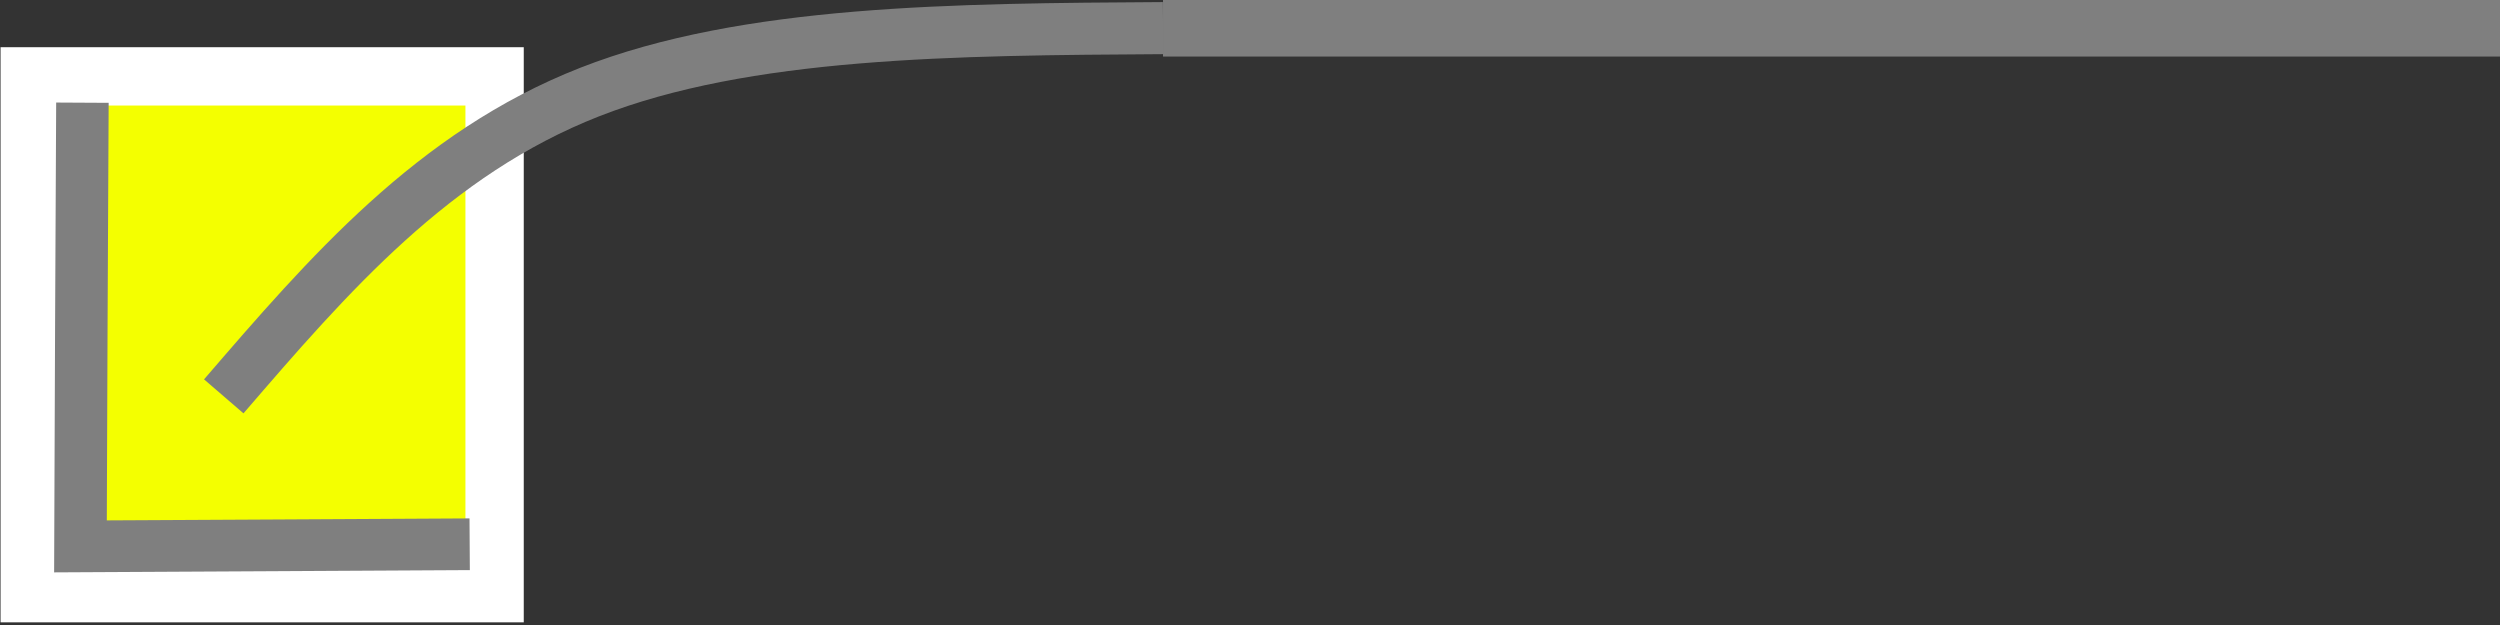 <?xml version="1.0" encoding="UTF-8" standalone="no"?>
<svg
   xmlns:osb="http://www.openswatchbook.org/uri/2009/osb"
   xmlns:dc="http://purl.org/dc/elements/1.1/"
   xmlns:cc="http://creativecommons.org/ns#"
   xmlns:rdf="http://www.w3.org/1999/02/22-rdf-syntax-ns#"
   xmlns:svg="http://www.w3.org/2000/svg"
   xmlns="http://www.w3.org/2000/svg"
   xmlns:xlink="http://www.w3.org/1999/xlink"
   xmlns:sodipodi="http://sodipodi.sourceforge.net/DTD/sodipodi-0.dtd"
   xmlns:inkscape="http://www.inkscape.org/namespaces/inkscape"
   version="1.1"
   id="svg851"
   xml:space="preserve"
   width="48"
   height="12"
   viewBox="0 0 48 12"
   sodipodi:docname="edit_attributes_sect.svg"
   inkscape:version="1.0.2 (e86c870879, 2021-01-15)"
   inkscape:export-filename="/home/andi/Code/crystal_facet_uml/gui/source/resources/edit_attributes_sect.png"
   inkscape:export-xdpi="96"
   inkscape:export-ydpi="96"><rect x="0" y="0" width="48" height="12" fill="#333333" stroke="none"/><defs
     id="defs855"><linearGradient
       id="linearGradient921"
       osb:paint="solid"><stop
         style="stop-color:#7f7f7f;stop-opacity:1;"
         offset="0"
         id="stop919" /></linearGradient><linearGradient
       id="linearGradient915"
       osb:paint="solid"><stop
         style="stop-color:#7f7f7f;stop-opacity:1;"
         offset="0"
         id="stop913" /></linearGradient><inkscape:path-effect
       effect="bspline"
       id="path-effect911"
       is_visible="true"
       lpeversion="1"
       weight="33.333"
       steps="2"
       helper_size="0"
       apply_no_weight="true"
       apply_with_weight="true"
       only_selected="false" /><inkscape:path-effect
       effect="bspline"
       id="path-effect907"
       is_visible="true"
       lpeversion="1"
       weight="33.333"
       steps="2"
       helper_size="0"
       apply_no_weight="true"
       apply_with_weight="true"
       only_selected="false" /><linearGradient
       inkscape:collect="always"
       xlink:href="#linearGradient915"
       id="linearGradient917"
       x1="12.031"
       y1="4.894"
       x2="18.018"
       y2="4.894"
       gradientUnits="userSpaceOnUse" /><linearGradient
       inkscape:collect="always"
       xlink:href="#linearGradient921"
       id="linearGradient923"
       x1="0.059"
       y1="0.387"
       x2="36.047"
       y2="0.387"
       gradientUnits="userSpaceOnUse" /></defs><sodipodi:namedview
     pagecolor="#ffffff"
     bordercolor="#666666"
     borderopacity="1"
     objecttolerance="10"
     gridtolerance="10"
     guidetolerance="10"
     inkscape:pageopacity="0"
     inkscape:pageshadow="2"
     inkscape:window-width="1551"
     inkscape:window-height="977"
     id="namedview853"
     showgrid="false"
     inkscape:zoom="37.169104"
     inkscape:cx="8.7543037"
     inkscape:cy="6"
     inkscape:window-x="2289"
     inkscape:window-y="1155"
     inkscape:window-maximized="0"
     inkscape:current-layer="g859"
     inkscape:document-rotation="0" /><g
     id="g859"
     inkscape:groupmode="layer"
     inkscape:label="edit_attributes_sect"
     transform="scale(1.333)"><g
       id="g863"
       transform="matrix(0.537,0,0,-1,16.72,0.792)"
       style="stroke-width:0.819;stroke-miterlimit:4;stroke-dasharray:none;stroke:url(#linearGradient923)"><path
         d="M 0.059,0.387 H 36.047"
         style="fill:none;stroke:url(#linearGradient923);stroke-width:0.819;stroke-linecap:butt;stroke-linejoin:miter;stroke-miterlimit:4;stroke-dasharray:none;stroke-opacity:1"
         id="path865" /></g><path
       d="M 0.428,1.1 H 7.124 V 8.544 H 0.428 Z"
       style="fill:#f4ff00;fill-opacity:1;fill-rule:nonzero;stroke:#ffffff;stroke-width:0.84;stroke-miterlimit:4;stroke-dasharray:none;stroke-opacity:1"
       id="path869" /><g
       id="g875"
       transform="matrix(1,0,0,0.985,-11.251,0.04)"
       style="stroke-width:0.756;stroke-miterlimit:4;stroke-dasharray:none;stroke:url(#linearGradient917)"><path
         d="M 12.438,1.461 C 12.426,3.621 12.418,5.785 12.41,7.949 14.277,7.938 16.148,7.93 18.016,7.918"
         style="fill:none;stroke:url(#linearGradient917);stroke-width:0.756;stroke-linecap:butt;stroke-linejoin:miter;stroke-miterlimit:4;stroke-dasharray:none;stroke-opacity:1"
         id="path877" /></g><path
       style="fill:none;fill-rule:evenodd;stroke:#7f7f7f;stroke-width:0.75;stroke-linecap:butt;stroke-linejoin:miter;stroke-opacity:1;stroke-miterlimit:4;stroke-dasharray:none"
       d="M 3.223,5.709 C 4.73,3.96 6.238,2.21 8.493,1.326 10.748,0.442 13.75,0.424 16.752,0.405"
       id="path905"
       inkscape:path-effect="#path-effect907"
       inkscape:original-d="M 3.2234938,5.7091269 C 4.7312745,3.9604847 6.2383241,2.2110707 7.7446709,0.46085177 10.747812,0.44310617 13.750068,0.4246114 16.751619,0.40536636"
       sodipodi:nodetypes="ccc" /></g></svg>
